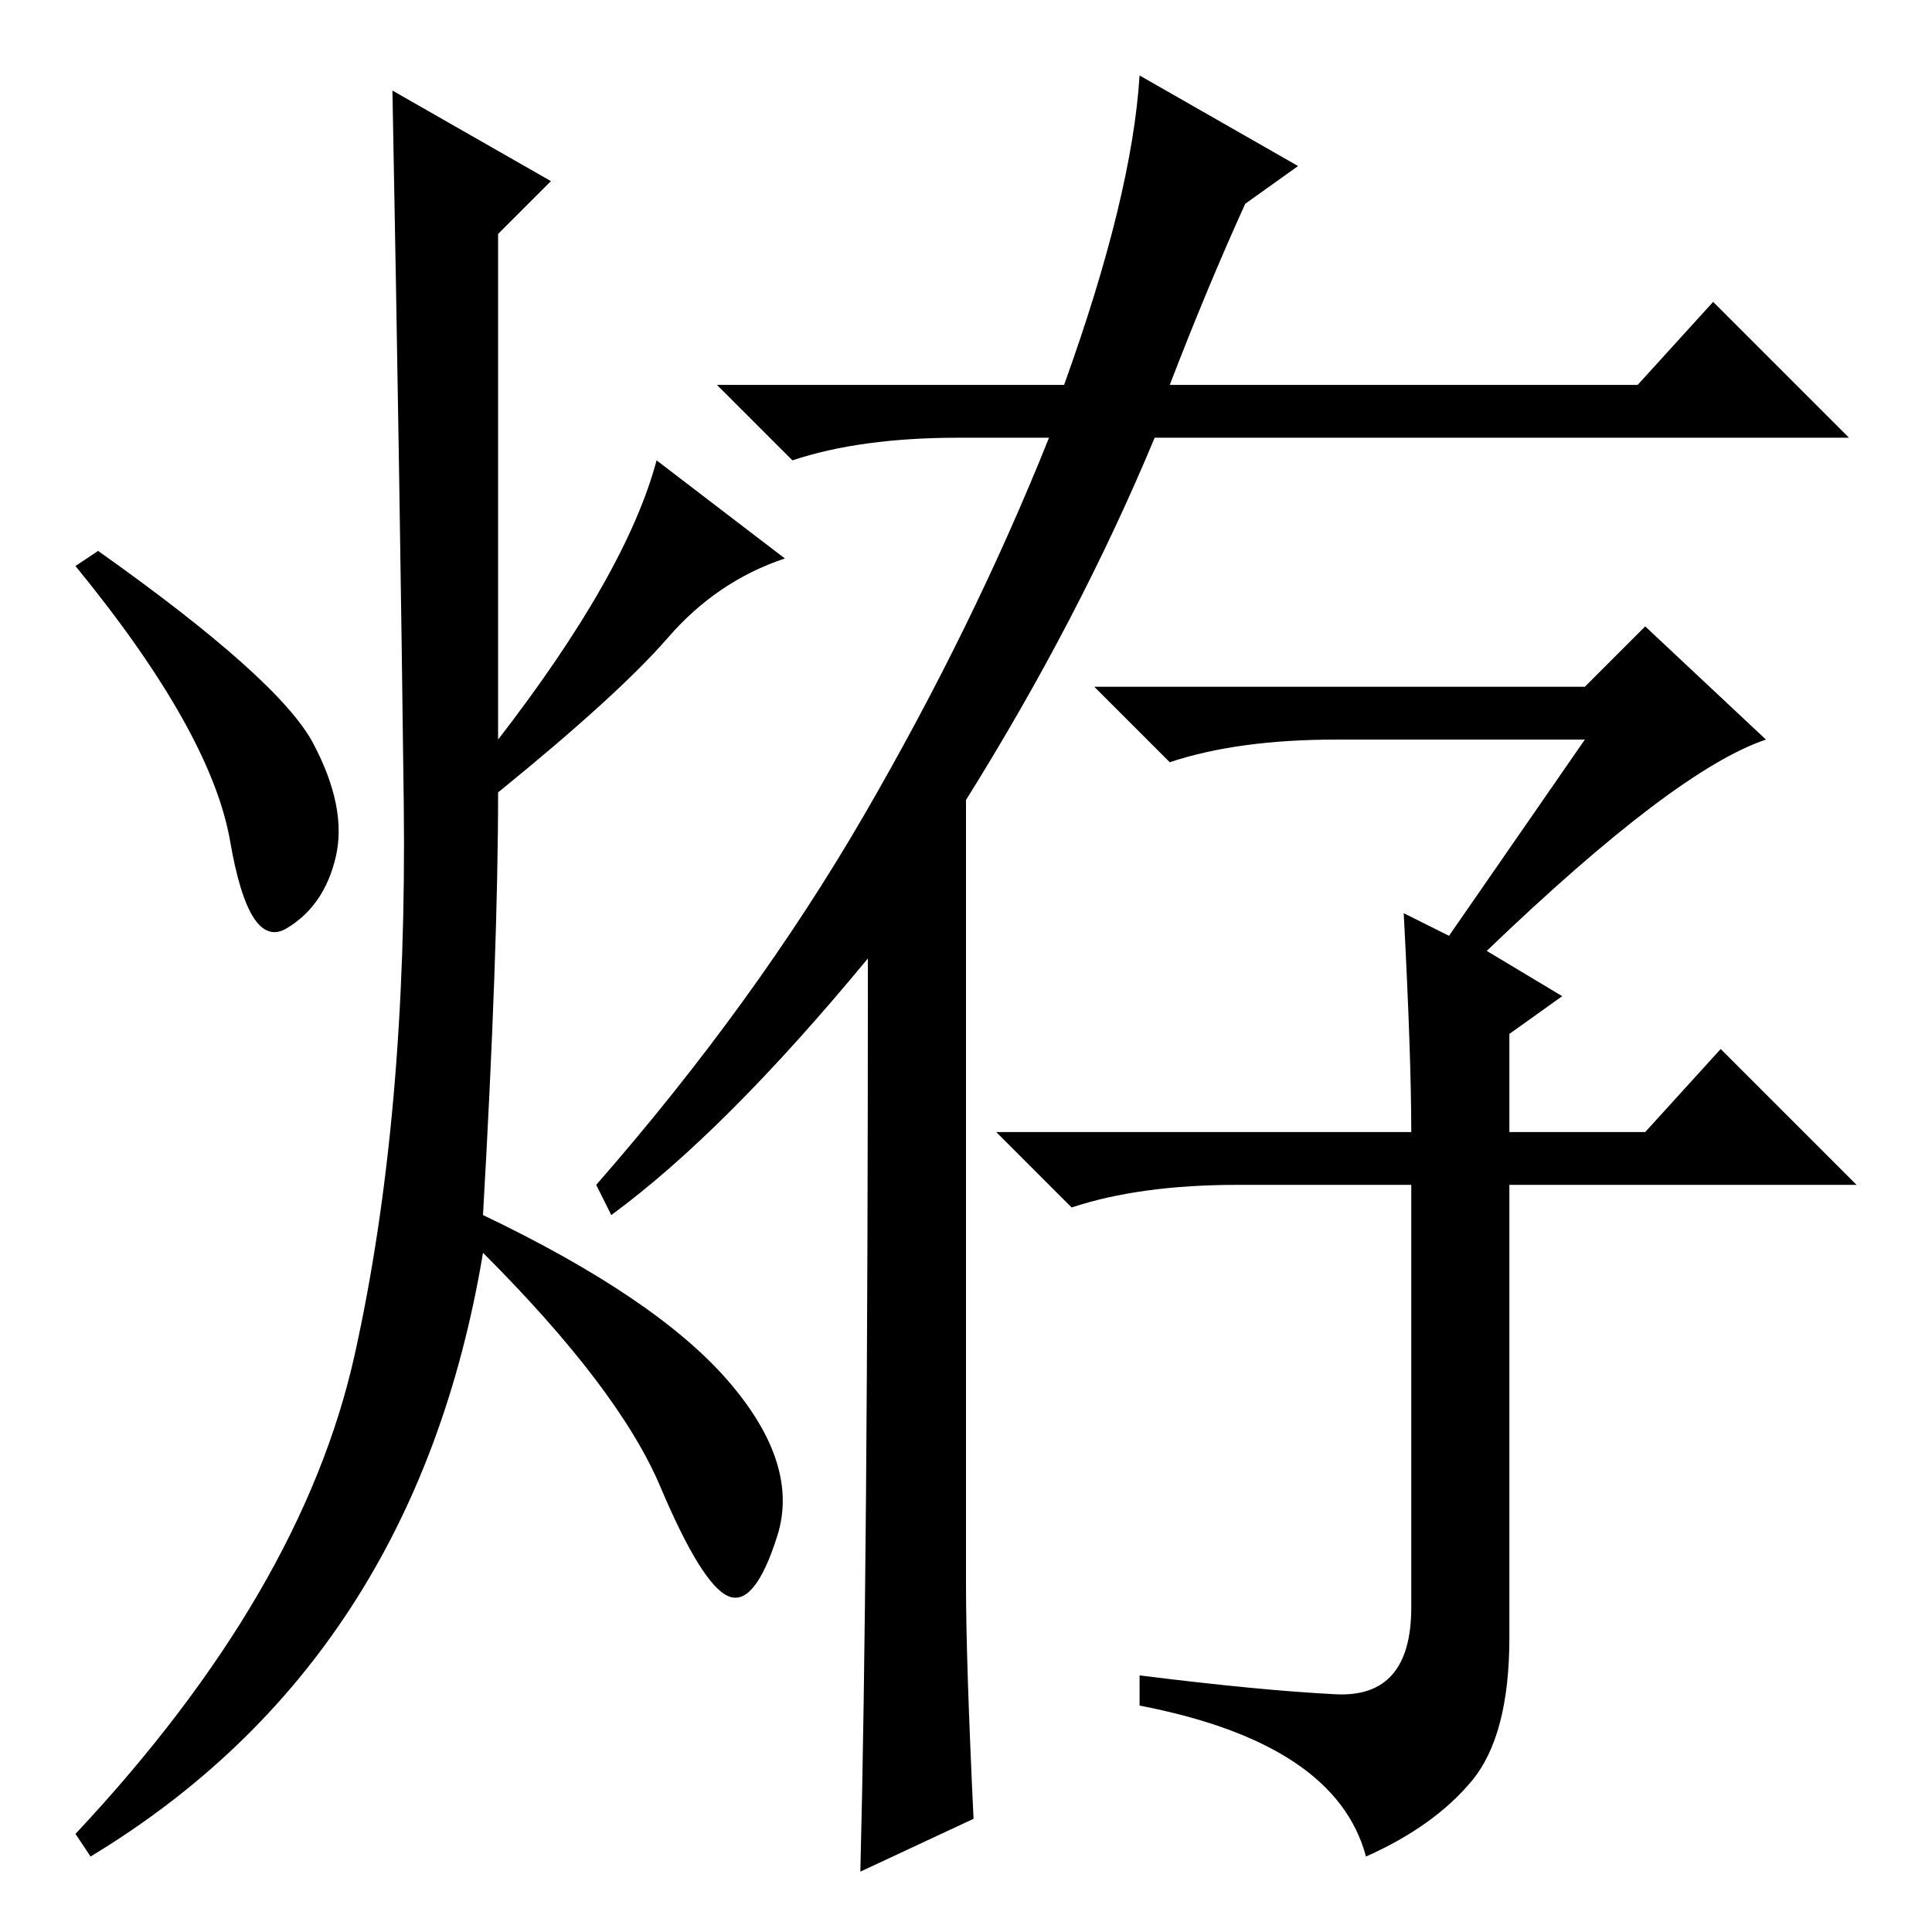<?xml version="1.0" standalone="no"?>
<!DOCTYPE svg PUBLIC "-//W3C//DTD SVG 1.1//EN" "http://www.w3.org/Graphics/SVG/1.1/DTD/svg11.dtd" >
<svg xmlns="http://www.w3.org/2000/svg" xmlns:xlink="http://www.w3.org/1999/xlink" version="1.1" viewBox="0 -36 256 256">
  <g transform="matrix(1 0 0 -1 0 220)">
   <path fill="currentColor"
d="M129 15l-15 -7q1 39 1 121q-19 -23 -34 -34l-2 4q21 24 35.5 49t24.5 50h-12q-13 0 -22 -3l-10 10h46q9 25 10 41l21 -12l-7 -5q-5 -11 -10 -24h62l10 11l18 -18h-92q-10 -24 -25 -48v-104q0 -10 1 -31zM186 135l6 -3l18 26h-33q-13 0 -22 -3l-10 10h65l8 8l16 -15
q-12 -4 -37 -28l10 -6l-7 -5v-13h18l10 11l18 -18h-46v-60q0 -13 -5 -19t-14 -10q-4 15 -30 20v4q16 -2 26 -2.5t10 11.5v56h-23q-13 0 -22 -3l-10 10h55q0 10 -1 29zM73 232l-7 -7v-67q17 22 21 37l17 -13q-9 -3 -15.5 -10.5t-22.5 -20.5q0 -21 -2 -56q23 -11 32.5 -22
t6.5 -20.5t-6.5 -8t-9 14.5t-23.5 31q-9 -54 -52 -80l-2 3q30 32 37 63.5t6.5 73t-1.5 94.5zM41.5 157.5q4.5 -8.5 3 -15t-6.5 -9.5t-7.5 11.5t-20.5 36.5l3 2q24 -17 28.5 -25.5z" />
  </g>

</svg>
